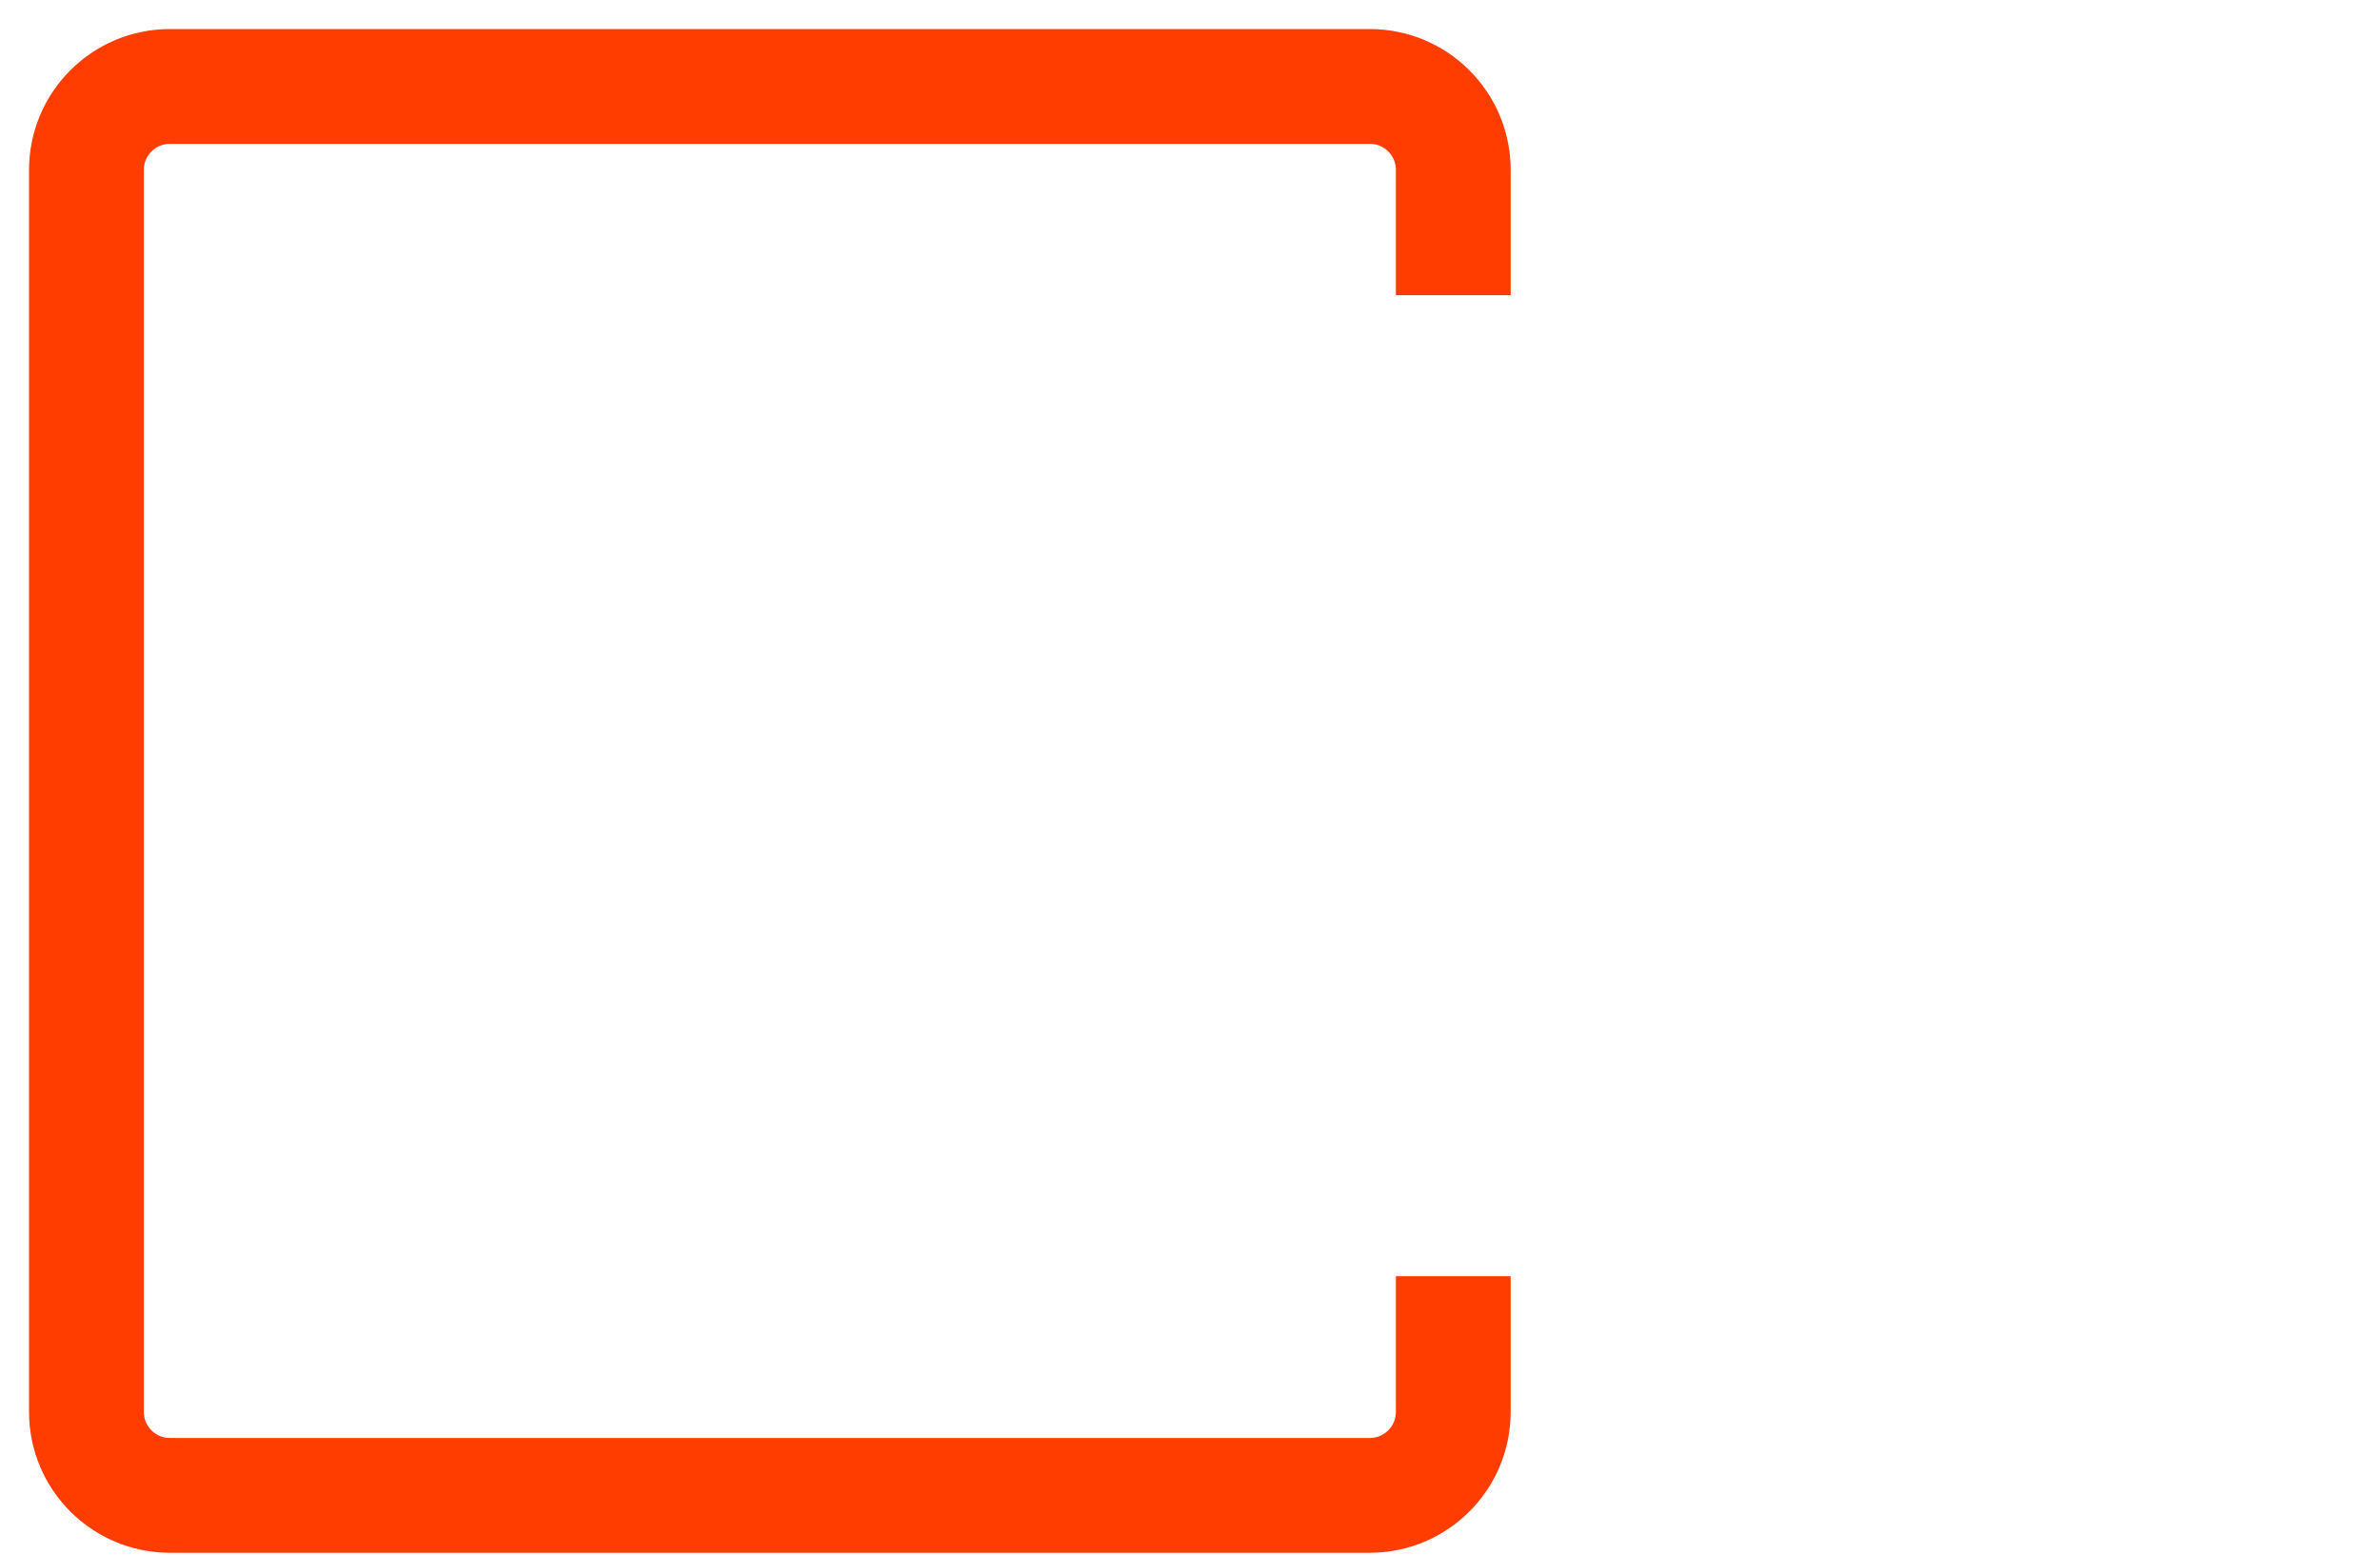 <svg width="98" height="64" viewBox="0 0 98 64" fill="none" xmlns="http://www.w3.org/2000/svg">
<g filter="url(#filter0_d_67_358)">
<g filter="url(#filter1_i_67_358)">
<path d="M59.282 11.593V6.437C59.282 4.539 57.743 3 55.844 3H6.437C4.539 3 3 4.539 3 6.437V57.563C3 59.461 4.539 61 6.437 61H55.844C57.743 61 59.282 59.461 59.282 57.563V51.978" stroke="#FF3D00" stroke-width="4.726"/>
</g>
<g filter="url(#filter2_i_67_358)">
<path d="M7.735 11.723C7.6 11.51 7.535 11.265 7.529 11.001H8.347C8.367 11.414 8.676 11.723 9.159 11.723C9.668 11.723 10.042 11.368 10.042 10.808C10.042 10.563 9.971 10.357 9.823 10.183C9.675 10.015 9.475 9.931 9.211 9.931C8.831 9.931 8.541 10.112 8.412 10.402H7.593L7.948 7.785H10.609V8.559H8.547L8.405 9.532C8.392 9.628 8.373 9.719 8.341 9.802C8.618 9.435 8.979 9.248 9.424 9.248C10.268 9.248 10.854 9.925 10.854 10.808C10.854 11.819 10.132 12.412 9.185 12.412C8.515 12.412 7.999 12.155 7.735 11.723ZM11.195 7.785H14.495V8.604C13.509 9.474 12.974 10.705 12.897 12.296H11.917C11.969 11.504 12.143 10.788 12.439 10.157C12.729 9.532 13.097 9.042 13.535 8.694C13.606 8.636 13.683 8.591 13.76 8.559H11.195V7.785Z" fill="white"/>
</g>
<g filter="url(#filter3_i_67_358)">
<path d="M32.893 41.602V46.037H13.594V18.068H18.828V41.602H32.893ZM34.666 40.683C34.666 36.568 37.503 34.85 42.258 34.21L45.054 33.851C46.613 33.651 47.212 33.092 47.212 32.093C47.212 30.654 45.974 29.535 44.016 29.535C41.778 29.535 40.3 30.774 40.1 32.852H35.066C35.225 30.774 36.104 29.096 37.663 27.817C39.221 26.539 41.259 25.899 43.736 25.899C49.529 25.899 52.087 28.936 52.087 34.57V46.037H47.572V45.238C47.572 44.719 47.652 44.079 47.772 43.36C46.653 45.438 44.575 46.756 41.379 46.756C37.902 46.756 34.666 44.399 34.666 40.683ZM40.619 38.526C39.94 39.005 39.62 39.644 39.62 40.483C39.62 42.121 40.939 43.16 42.697 43.16C44.016 43.16 45.094 42.721 46.013 41.842C46.932 40.963 47.372 39.844 47.372 38.486V36.368C46.972 36.727 46.213 37.007 45.054 37.207L43.456 37.527C42.218 37.726 41.299 38.086 40.619 38.526ZM56.813 46.037V18.068H61.688V27.418C61.688 27.857 61.648 28.497 61.528 29.336C62.926 27.058 64.964 25.899 67.721 25.899C72.516 25.899 76.551 30.015 76.551 36.368C76.551 42.841 72.875 46.756 67.801 46.756C64.725 46.756 62.647 45.438 61.528 43.36C61.648 44.039 61.688 44.639 61.688 45.238V46.037H56.813ZM62.847 31.613C61.888 32.852 61.408 34.41 61.408 36.368C61.408 38.286 61.888 39.844 62.847 41.083C63.766 42.321 65.004 42.921 66.483 42.921C67.961 42.921 69.2 42.321 70.158 41.083C71.117 39.884 71.597 38.326 71.597 36.368C71.597 34.41 71.117 32.852 70.158 31.613C69.2 30.375 67.961 29.775 66.483 29.775C65.004 29.775 63.766 30.375 62.847 31.613ZM78.909 46.037V41.682L88.538 31.893C88.938 31.533 89.497 31.014 90.216 30.415H79.349V26.539H95.291V30.974L85.662 40.763C85.142 41.322 84.623 41.802 84.103 42.161H95.73V46.037H78.909Z" fill="white"/>
</g>
</g>
<defs>
<filter id="filter0_d_67_358" x="0.637" y="0.637" width="95.352" height="62.984" filterUnits="userSpaceOnUse" color-interpolation-filters="sRGB">
<feFlood flood-opacity="0" result="BackgroundImageFix"/>
<feColorMatrix in="SourceAlpha" type="matrix" values="0 0 0 0 0 0 0 0 0 0 0 0 0 0 0 0 0 0 127 0" result="hardAlpha"/>
<feOffset dx="0.129" dy="0.129"/>
<feGaussianBlur stdDeviation="0.064"/>
<feComposite in2="hardAlpha" operator="out"/>
<feColorMatrix type="matrix" values="0 0 0 0 1 0 0 0 0 1 0 0 0 0 1 0 0 0 0.15 0"/>
<feBlend mode="normal" in2="BackgroundImageFix" result="effect1_dropShadow_67_358"/>
<feBlend mode="normal" in="SourceGraphic" in2="effect1_dropShadow_67_358" result="shape"/>
</filter>
<filter id="filter1_i_67_358" x="0.637" y="0.637" width="61.437" height="63.156" filterUnits="userSpaceOnUse" color-interpolation-filters="sRGB">
<feFlood flood-opacity="0" result="BackgroundImageFix"/>
<feBlend mode="normal" in="SourceGraphic" in2="BackgroundImageFix" result="shape"/>
<feColorMatrix in="SourceAlpha" type="matrix" values="0 0 0 0 0 0 0 0 0 0 0 0 0 0 0 0 0 0 127 0" result="hardAlpha"/>
<feOffset dx="0.43" dy="0.43"/>
<feGaussianBlur stdDeviation="0.43"/>
<feComposite in2="hardAlpha" operator="arithmetic" k2="-1" k3="1"/>
<feColorMatrix type="matrix" values="0 0 0 0 0 0 0 0 0 0 0 0 0 0 0 0 0 0 0.75 0"/>
<feBlend mode="normal" in2="shape" result="effect1_innerShadow_67_358"/>
</filter>
<filter id="filter2_i_67_358" x="7.529" y="7.785" width="7.094" height="4.756" filterUnits="userSpaceOnUse" color-interpolation-filters="sRGB">
<feFlood flood-opacity="0" result="BackgroundImageFix"/>
<feBlend mode="normal" in="SourceGraphic" in2="BackgroundImageFix" result="shape"/>
<feColorMatrix in="SourceAlpha" type="matrix" values="0 0 0 0 0 0 0 0 0 0 0 0 0 0 0 0 0 0 127 0" result="hardAlpha"/>
<feOffset dx="0.129" dy="0.129"/>
<feGaussianBlur stdDeviation="0.215"/>
<feComposite in2="hardAlpha" operator="arithmetic" k2="-1" k3="1"/>
<feColorMatrix type="matrix" values="0 0 0 0 0 0 0 0 0 0 0 0 0 0 0 0 0 0 0.75 0"/>
<feBlend mode="normal" in2="shape" result="effect1_innerShadow_67_358"/>
</filter>
<filter id="filter3_i_67_358" x="13.594" y="18.068" width="82.566" height="29.118" filterUnits="userSpaceOnUse" color-interpolation-filters="sRGB">
<feFlood flood-opacity="0" result="BackgroundImageFix"/>
<feBlend mode="normal" in="SourceGraphic" in2="BackgroundImageFix" result="shape"/>
<feColorMatrix in="SourceAlpha" type="matrix" values="0 0 0 0 0 0 0 0 0 0 0 0 0 0 0 0 0 0 127 0" result="hardAlpha"/>
<feOffset dx="0.43" dy="0.43"/>
<feGaussianBlur stdDeviation="0.43"/>
<feComposite in2="hardAlpha" operator="arithmetic" k2="-1" k3="1"/>
<feColorMatrix type="matrix" values="0 0 0 0 0 0 0 0 0 0 0 0 0 0 0 0 0 0 0.75 0"/>
<feBlend mode="normal" in2="shape" result="effect1_innerShadow_67_358"/>
</filter>
</defs>
</svg>
